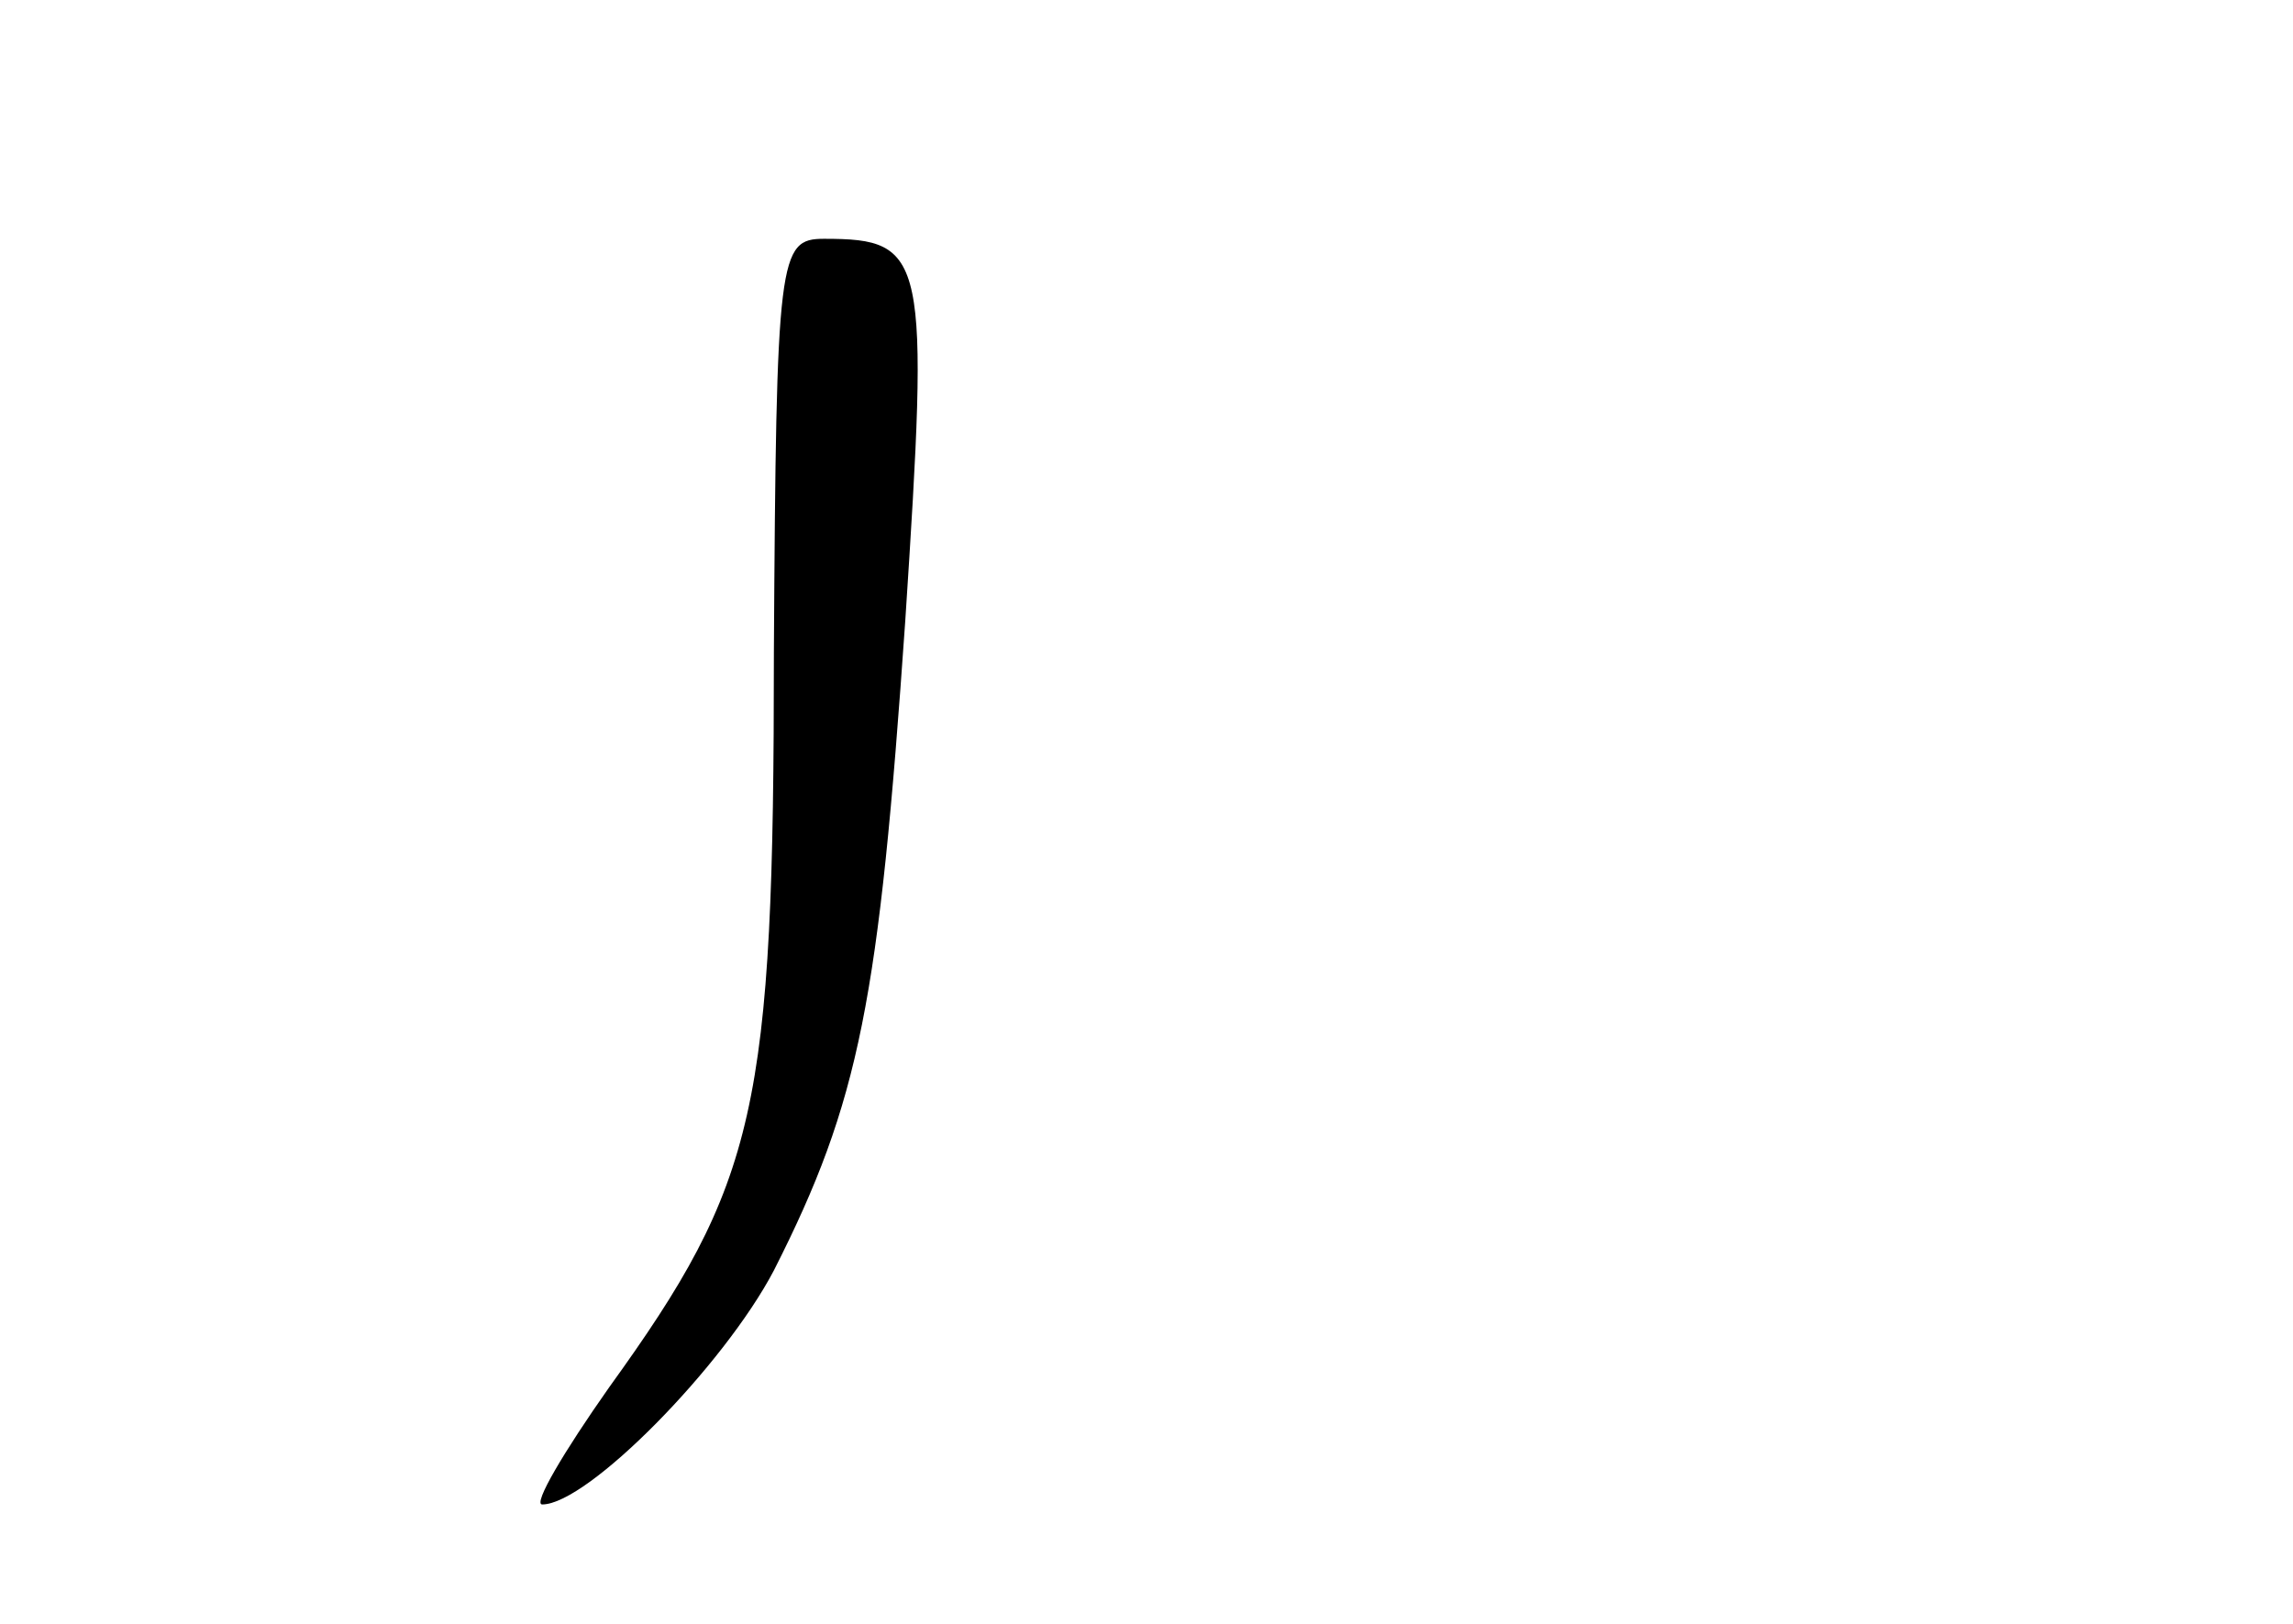 <?xml version="1.0" standalone="no"?>
<!DOCTYPE svg PUBLIC "-//W3C//DTD SVG 20010904//EN"
 "http://www.w3.org/TR/2001/REC-SVG-20010904/DTD/svg10.dtd">
<svg version="1.0" xmlns="http://www.w3.org/2000/svg"
 width="96pt" height="68pt" viewBox="0 0 96 68"
 preserveAspectRatio="xMidYMid meet">
<g transform="translate(0,68) scale(0.1,-0.1)"
fill="#000000" stroke="none">
<path d="M324 407 c0 -192 -7 -222 -69 -308 -19 -27 -32 -49 -28 -49 19 0 76
58 97 98 36 71 44 113 55 272 10 153 9 160 -34 160 -19 0 -20 -7 -21 -173z"/>
</g>
</svg>
